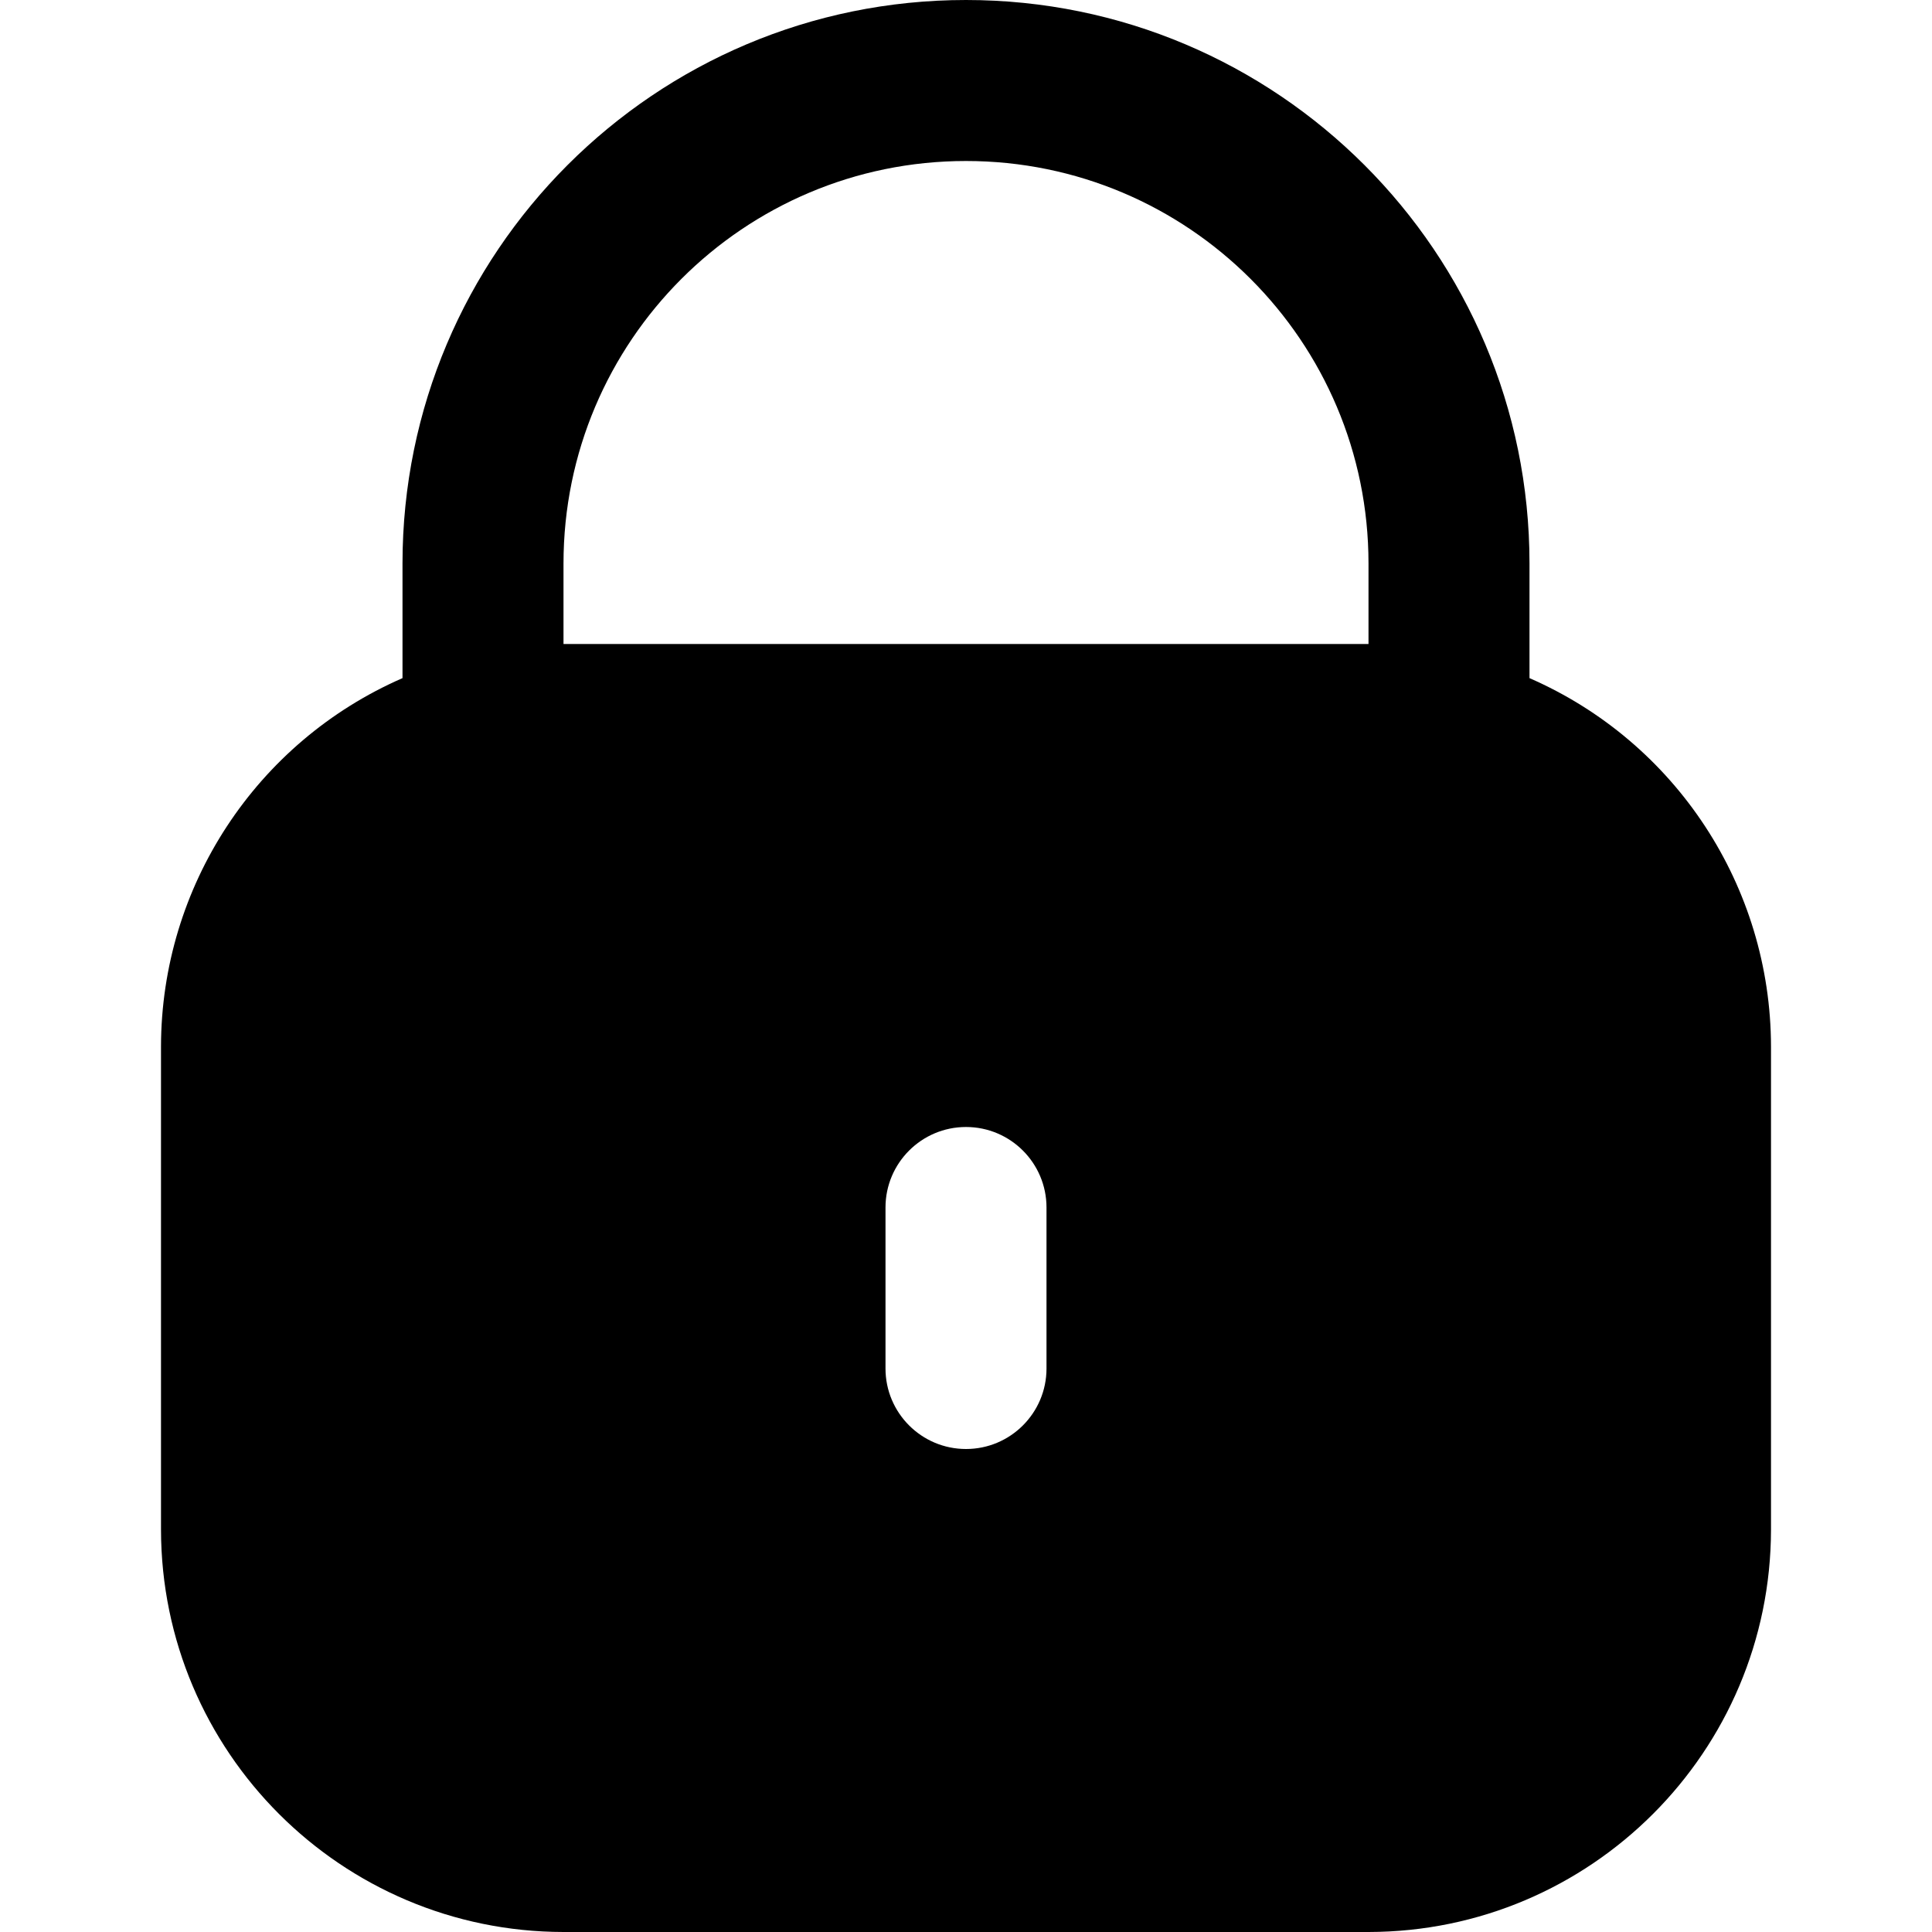 <svg width="24" height="24" viewBox="0 0 24 24" fill="none" xmlns="http://www.w3.org/2000/svg">
<path d="M19 8.424V7C19 3.134 15.866 0 12 0C8.134 0 5 3.134 5 7V8.424C3.18 9.218 2.003 11.014 2 13V19C2.003 21.76 4.24 23.997 7 24H17C19.76 23.997 21.997 21.76 22 19V13C21.997 11.014 20.82 9.218 19 8.424ZM13 17C13 17.552 12.552 18 12 18C11.448 18 11 17.552 11 17V15C11 14.448 11.448 14 12 14C12.552 14 13 14.448 13 15V17ZM17 8H7V7C7 4.239 9.239 2 12 2C14.761 2 17 4.239 17 7V8Z" fill="currentColor"/>
</svg>
